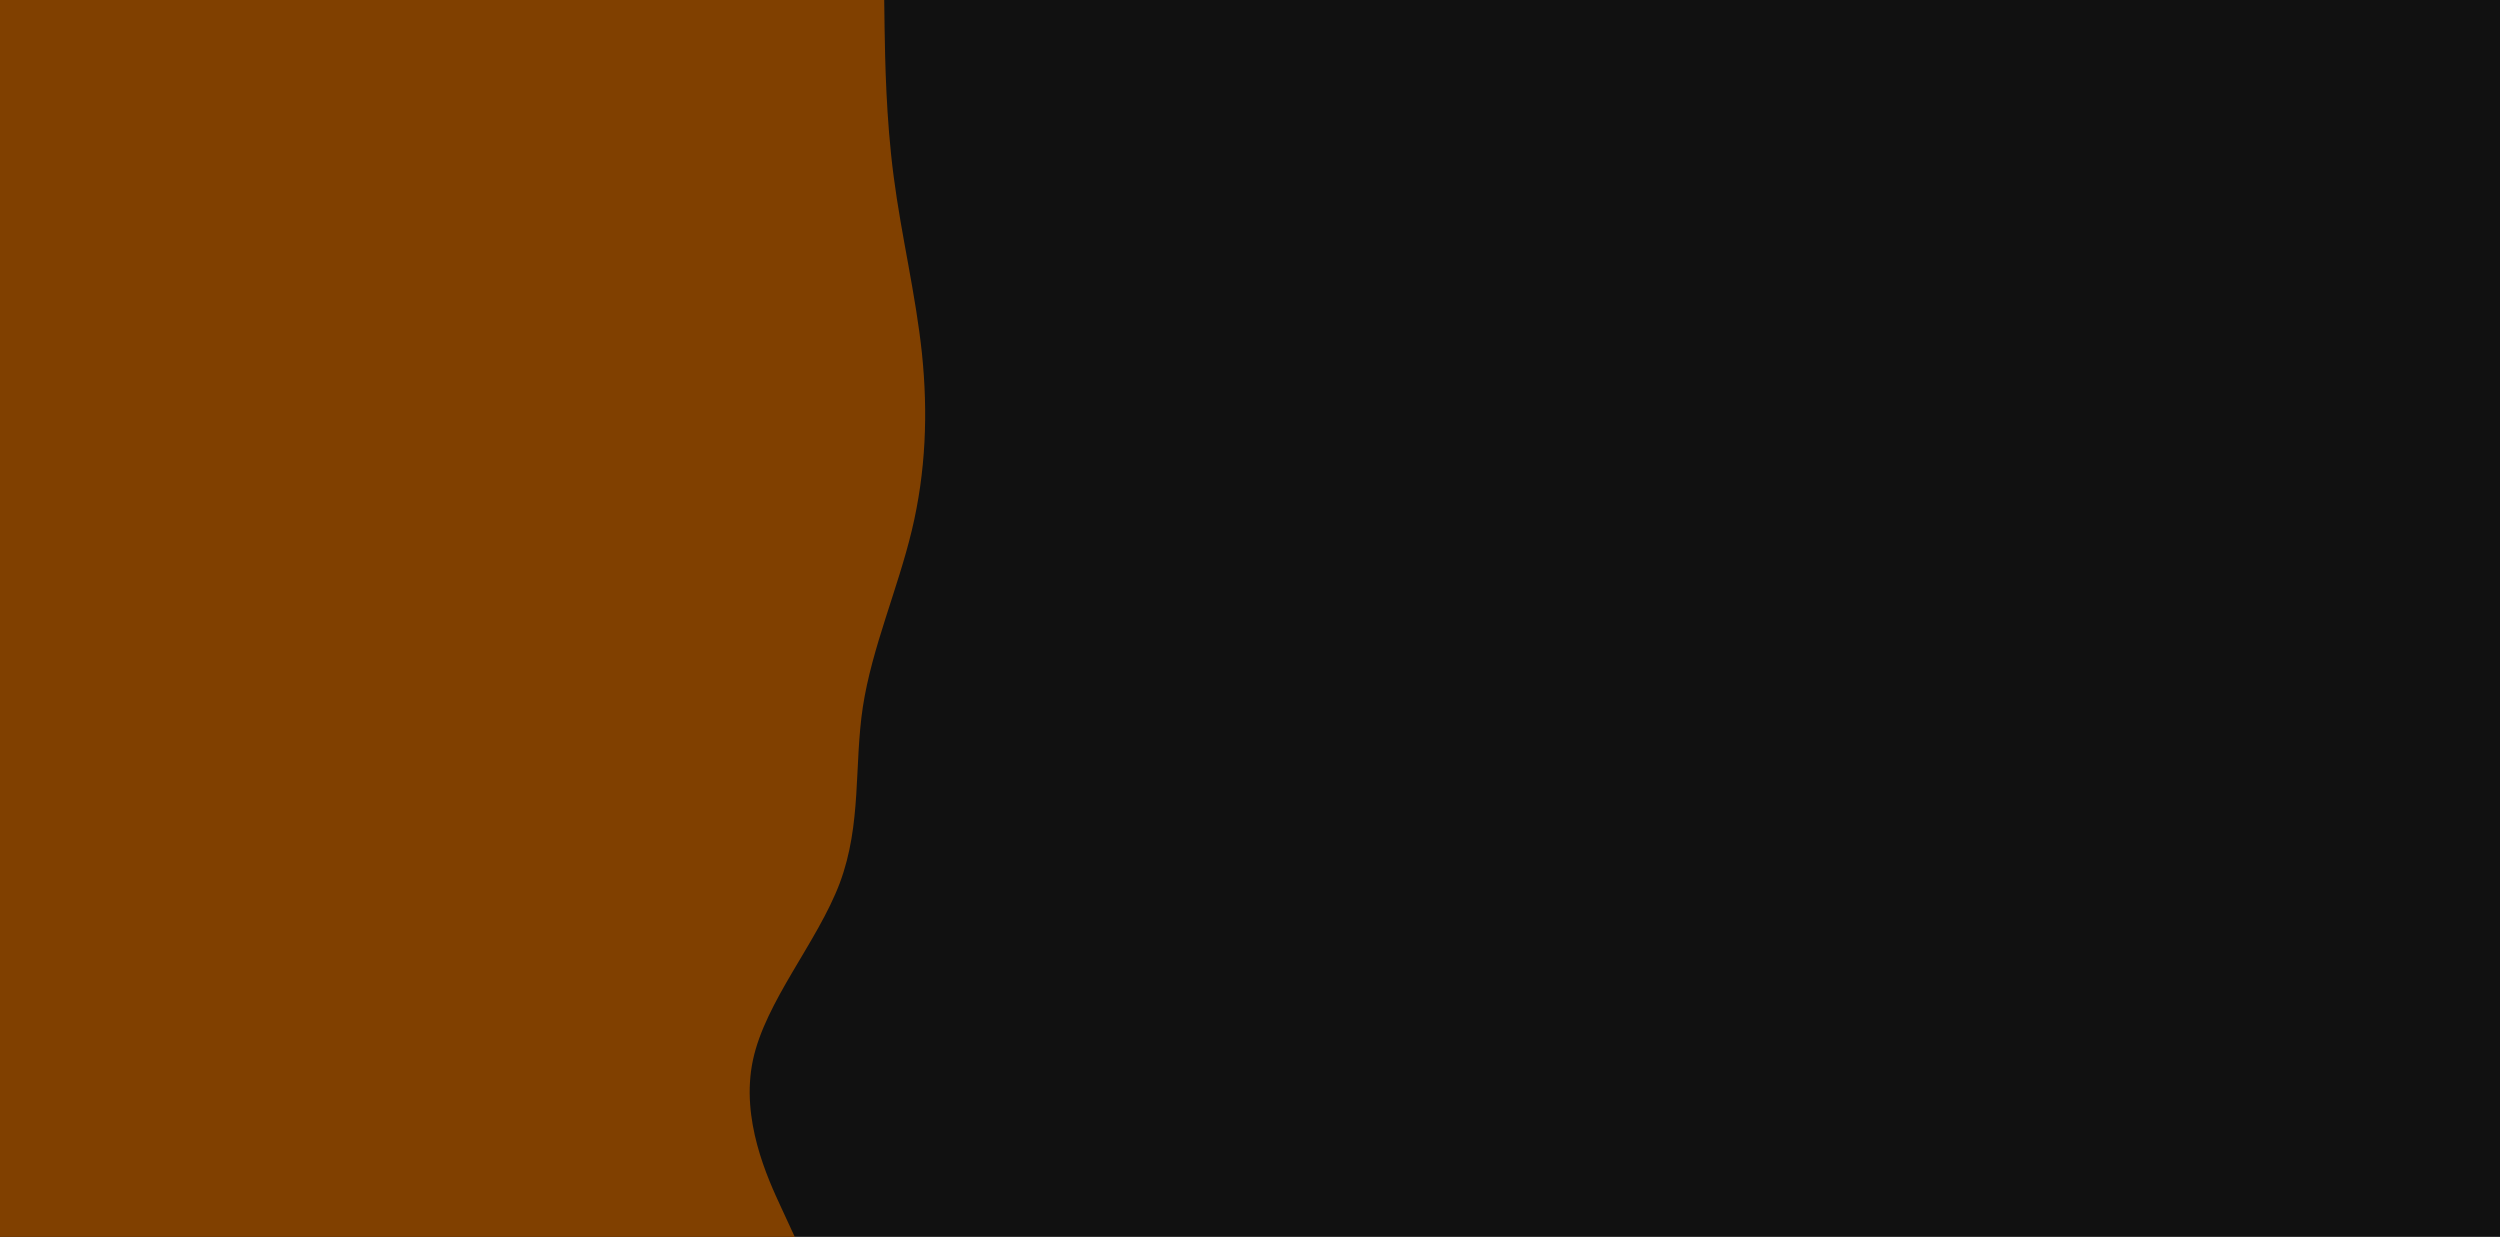 <svg id="visual" viewBox="0 0 1900 940" width="1900" height="940" xmlns="http://www.w3.org/2000/svg" xmlns:xlink="http://www.w3.org/1999/xlink" version="1.1"><rect x="0" y="0" width="1900" height="940" fill="#111111"></rect><path d="M672 0L672.3 22.3C672.7 44.7 673.3 89.3 679.2 134.2C685 179 696 224 700.7 268.8C705.3 313.7 703.7 358.3 693 403C682.3 447.7 662.7 492.3 655.8 537C649 581.7 655 626.3 638.2 671.2C621.3 716 581.7 761 572.2 805.8C562.7 850.7 583.3 895.3 593.7 917.7L604 940L0 940L0 917.7C0 895.3 0 850.7 0 805.8C0 761 0 716 0 671.2C0 626.3 0 581.7 0 537C0 492.3 0 447.7 0 403C0 358.3 0 313.7 0 268.8C0 224 0 179 0 134.2C0 89.3 0 44.7 0 22.3L0 0Z" fill="#804000" stroke-linecap="round" stroke-linejoin="miter"></path></svg>
